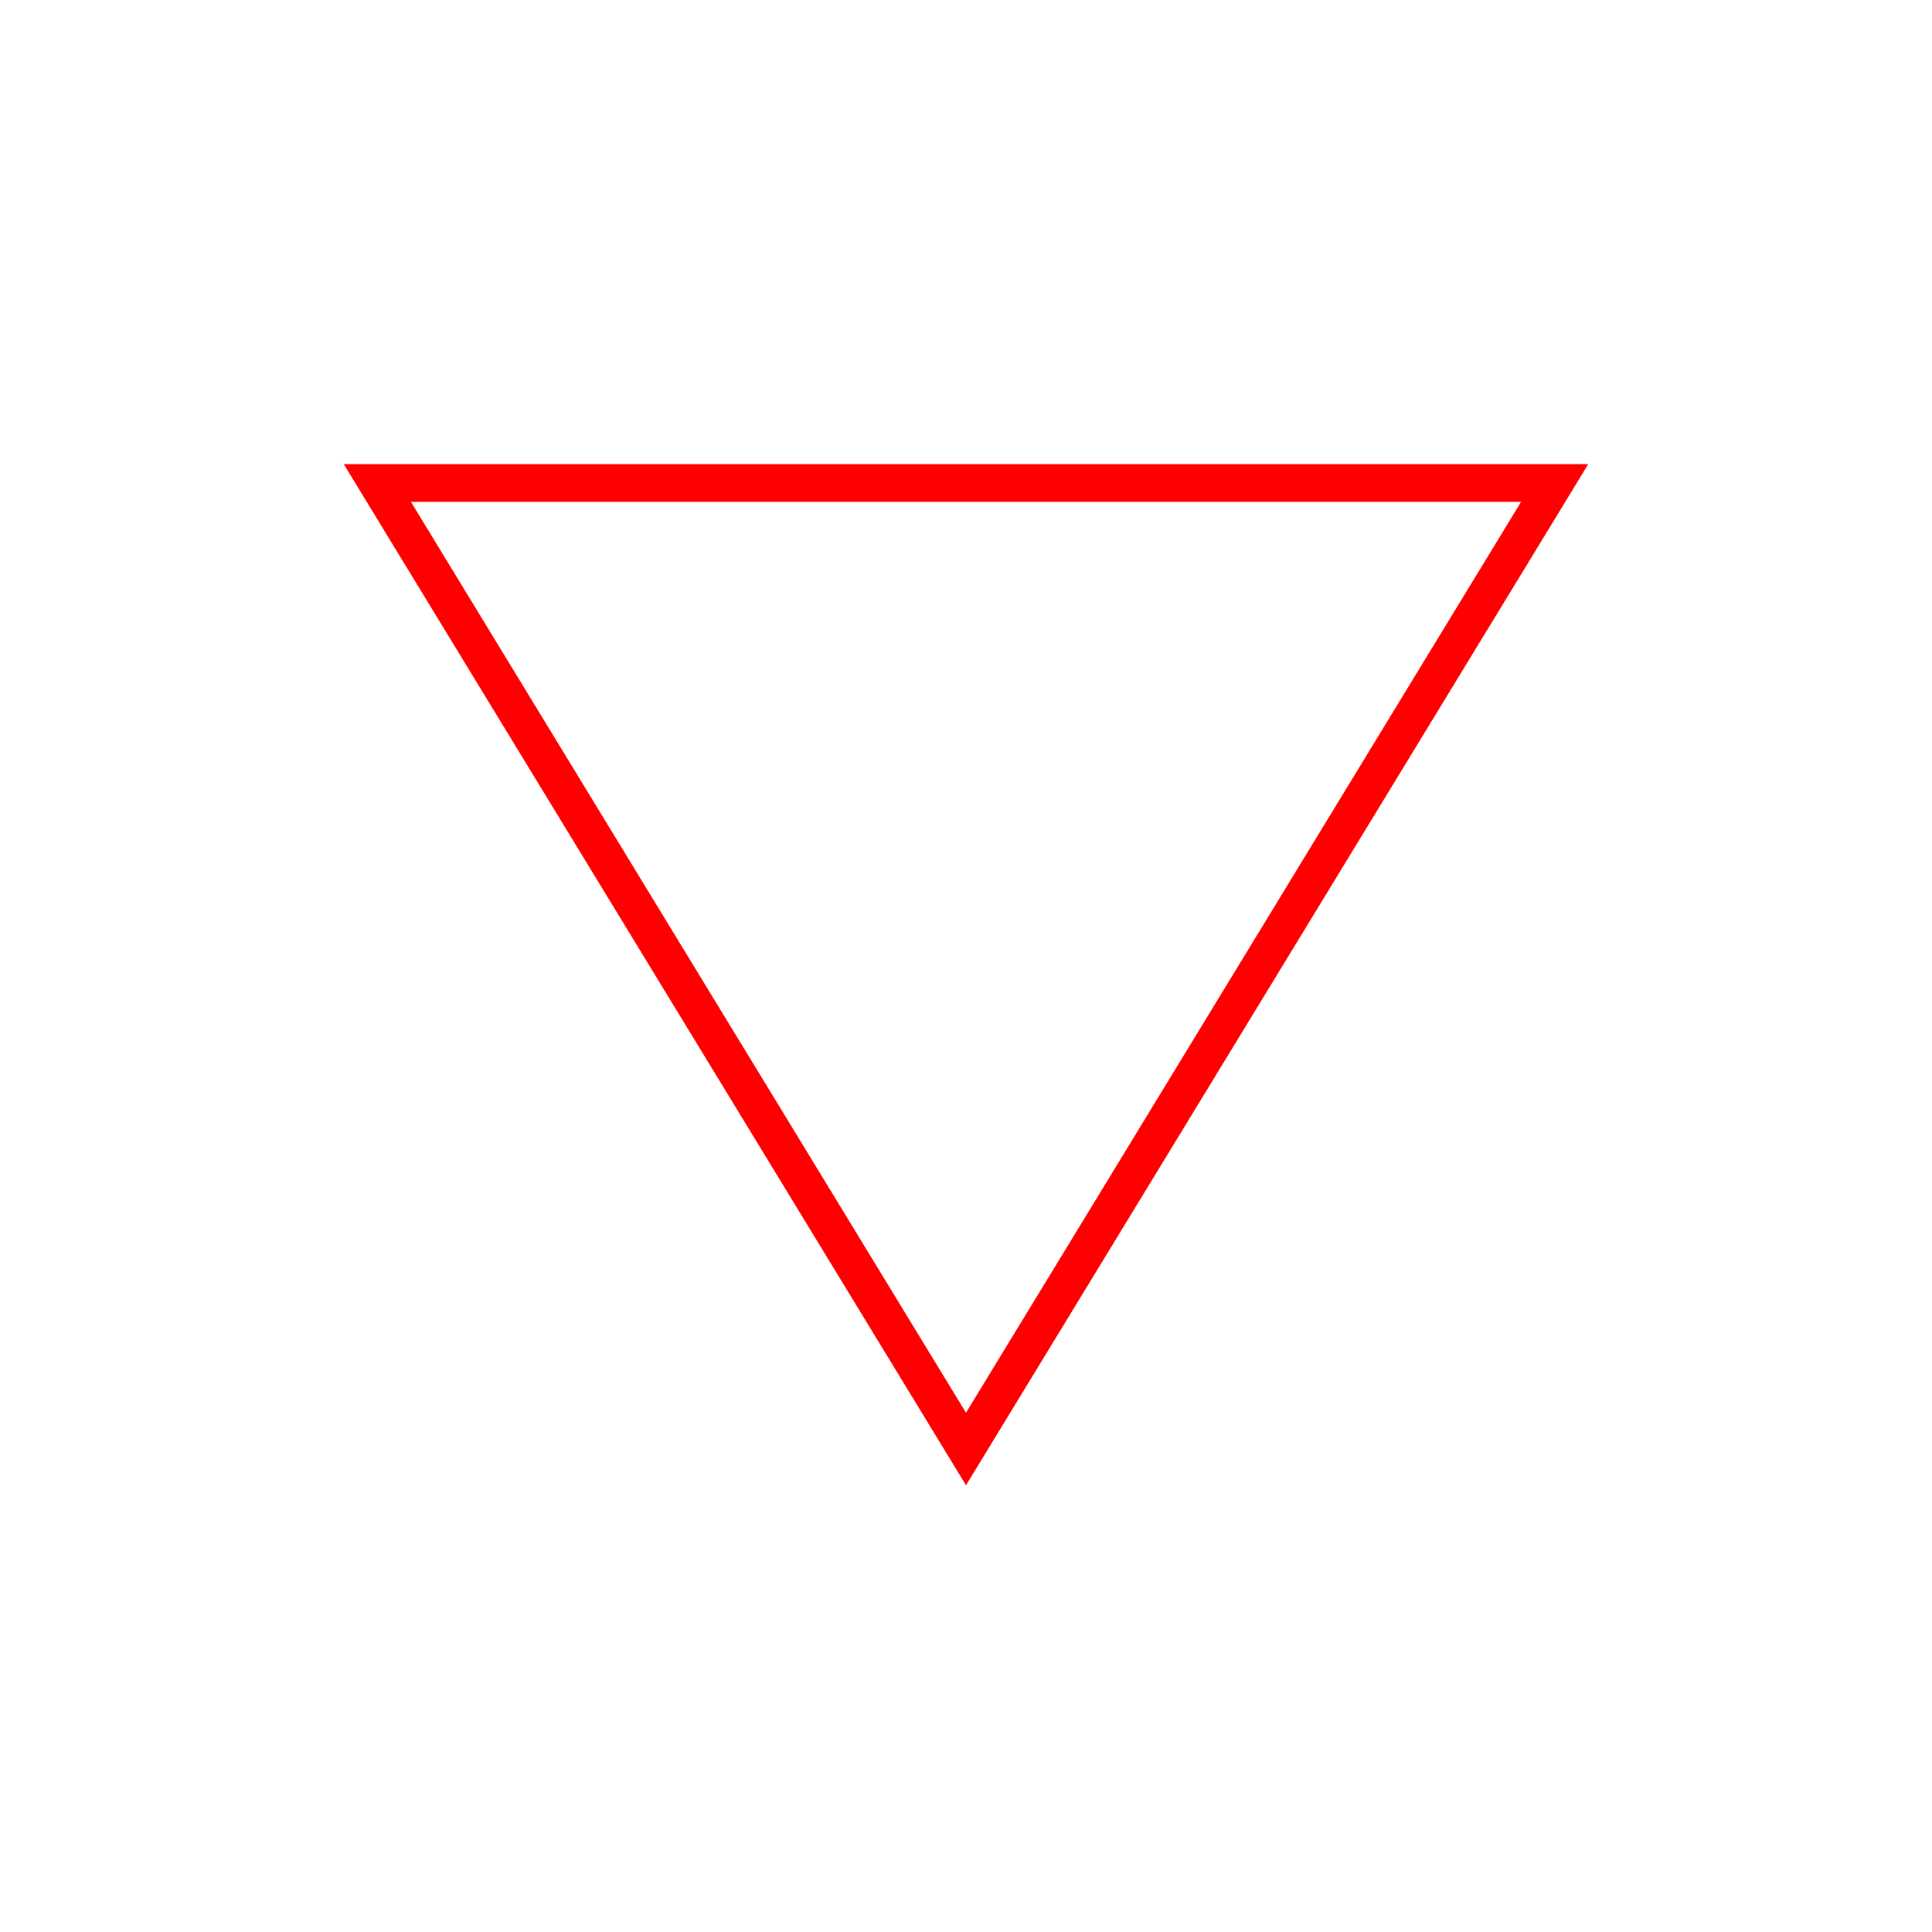 <!DOCTYPE svg PUBLIC "-//W3C//DTD SVG 1.1//EN" "http://www.w3.org/Graphics/SVG/1.1/DTD/svg11.dtd">
<svg version="1.1" xmlns="http://www.w3.org/2000/svg" width="256" height="256" viewbox="0 0 256 256">
	<title>Gefahr</title>
	<path d="M50,64 L128,192 L206,64 Z" stroke-width="5" stroke="#FF0000" fill="none" />
</svg>